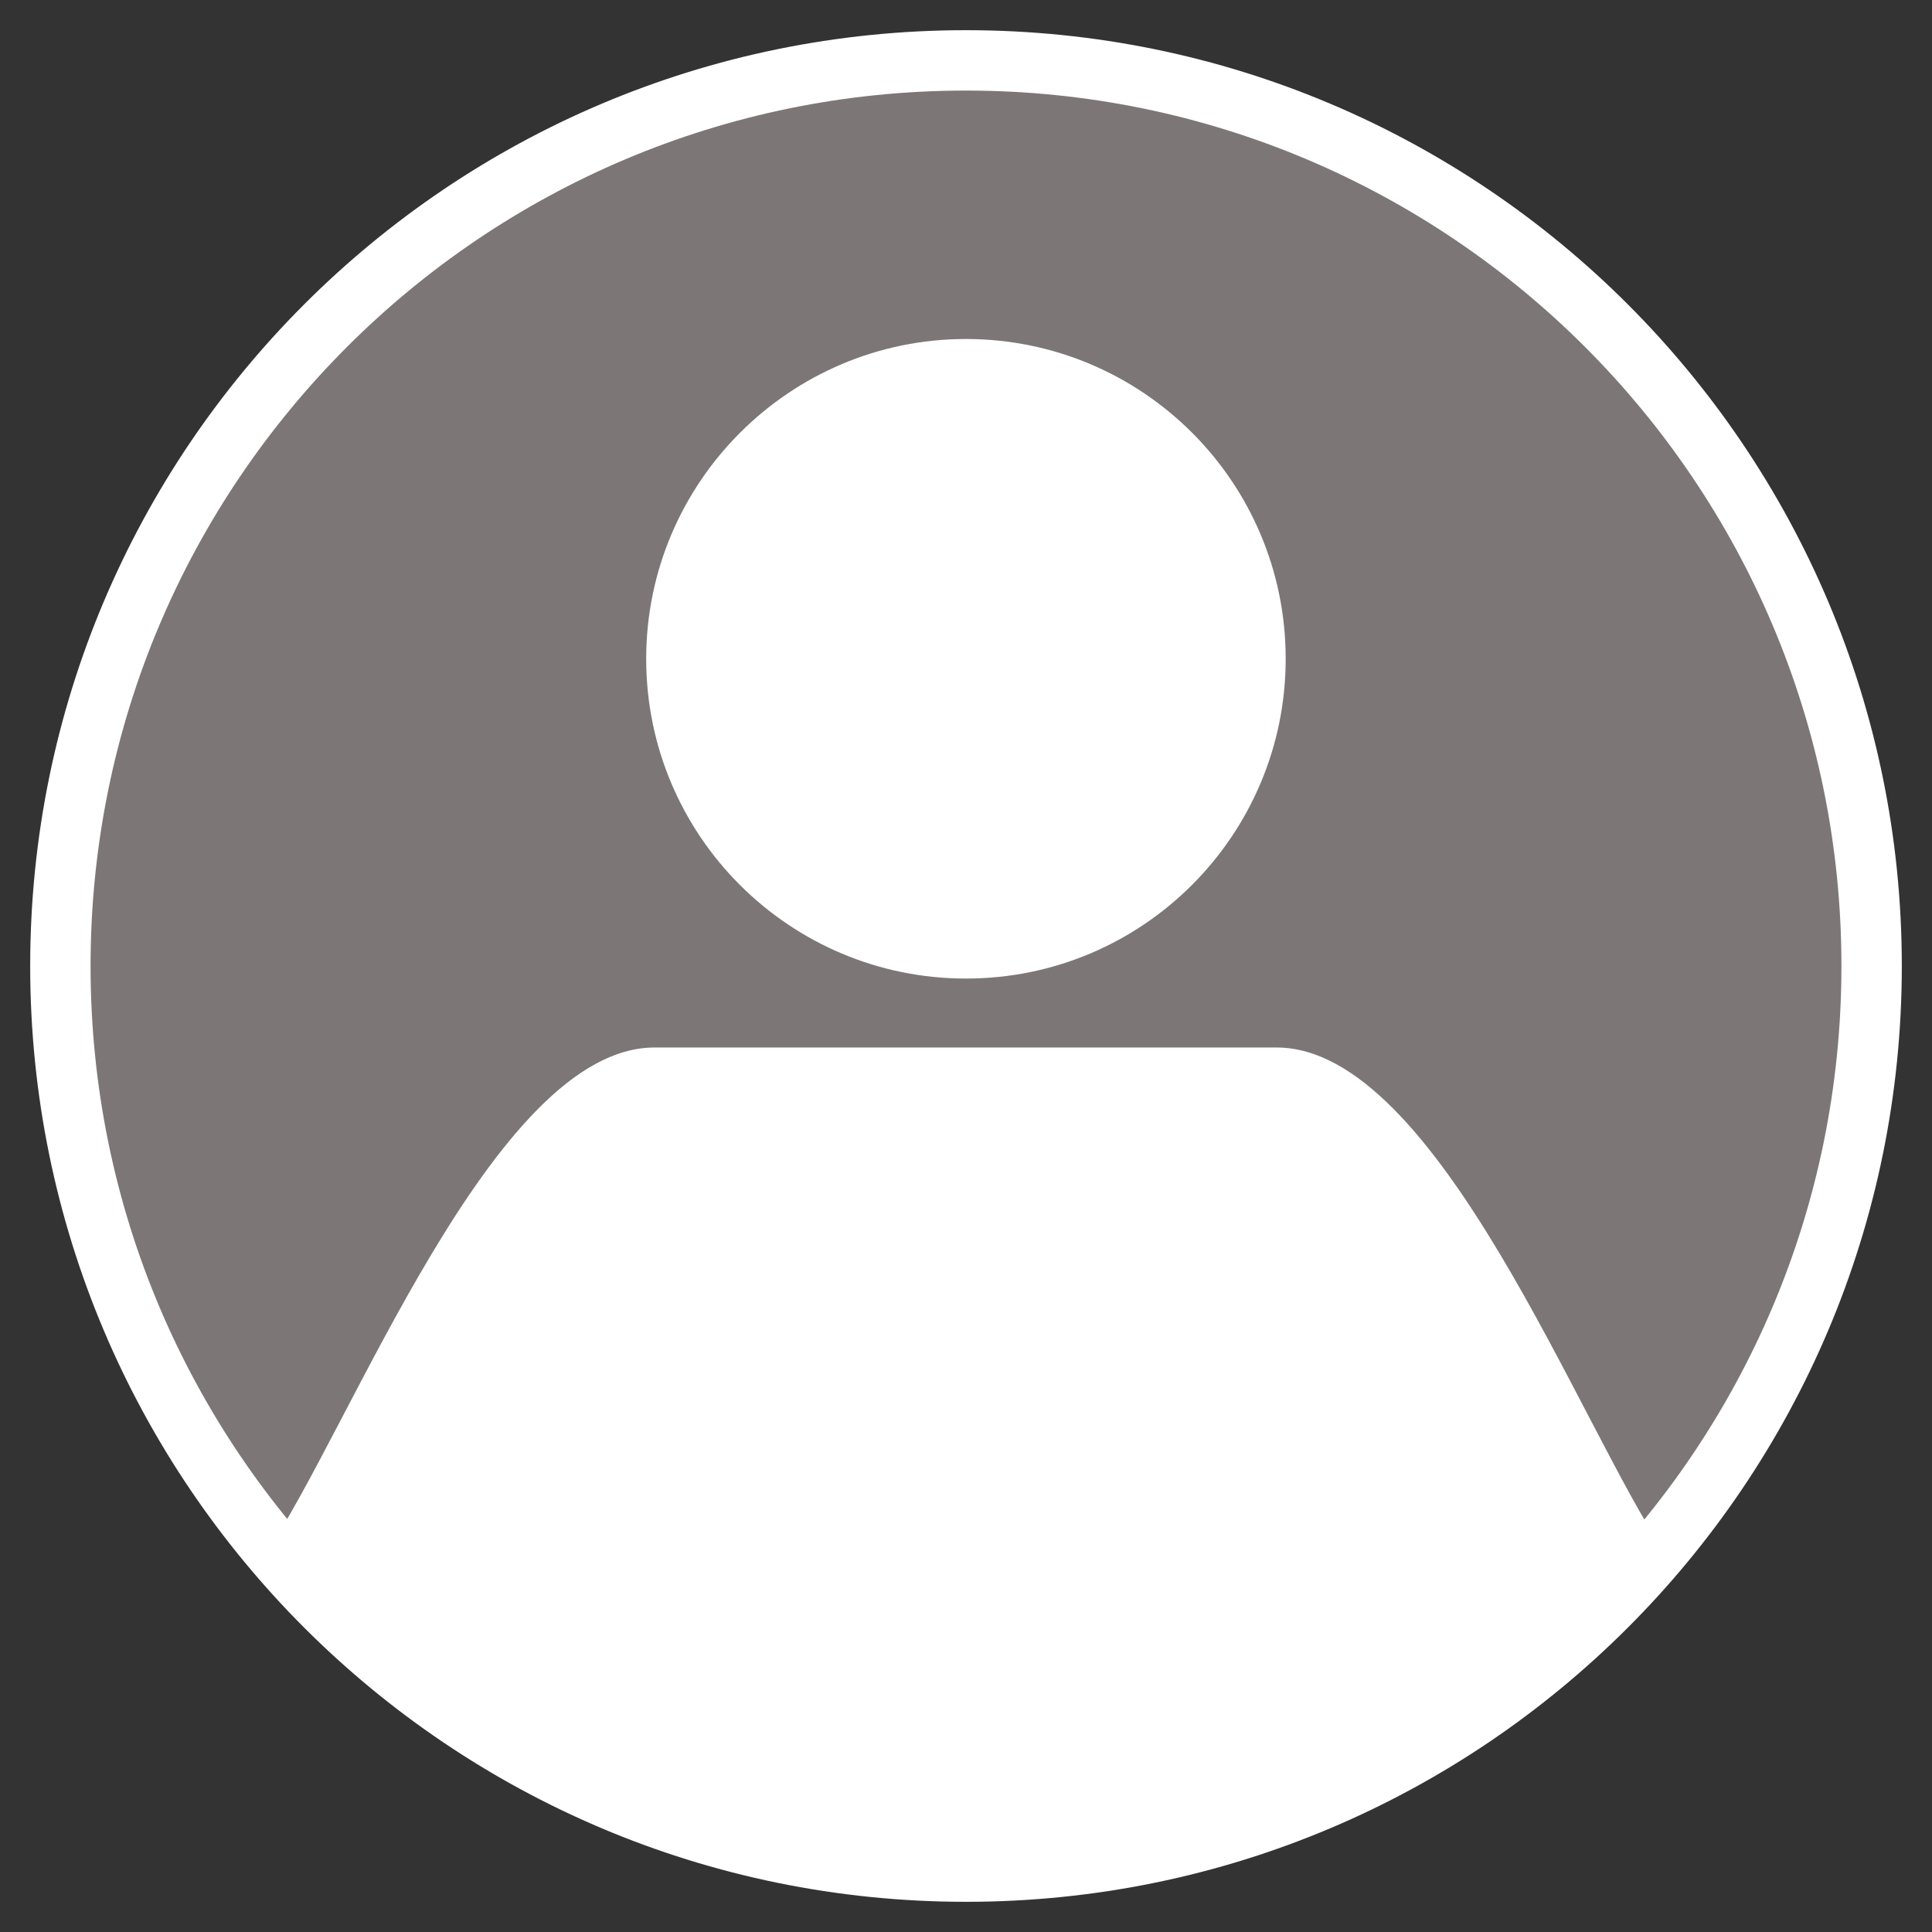 <svg width="32" height="32" viewBox="0 0 32 32" fill="none" xmlns="http://www.w3.org/2000/svg">
<rect x="0" y="0" width="32" height="32" fill="#333333" stroke="none"/>
<path d="M16 1C7.715 1 1 7.715 1 16C1 24.285 7.715 31 16 31C24.285 31 31 24.285 31 16C31 7.715 24.285 1 16 1Z" fill="#7D7676" stroke="white" stroke-miterlimit="10"/>
<path d="M27.583 25.727C26.175 23.662 23.822 17.35 21.145 17.35H10.841C8.175 17.35 5.81 23.673 4.402 25.727L5.048 26.869L8.822 29.373L13.437 31H18.514L22.068 29.846L25.529 27.977L27.583 25.727Z" fill="white"/>
<path fill-rule="evenodd" clip-rule="evenodd" d="M15.999 5.615C18.919 5.615 21.295 7.981 21.295 10.912C21.295 13.831 18.93 16.208 15.999 16.208C13.08 16.208 10.703 13.842 10.703 10.912C10.703 7.992 13.08 5.615 15.999 5.615Z" fill="white"/>
</svg>
